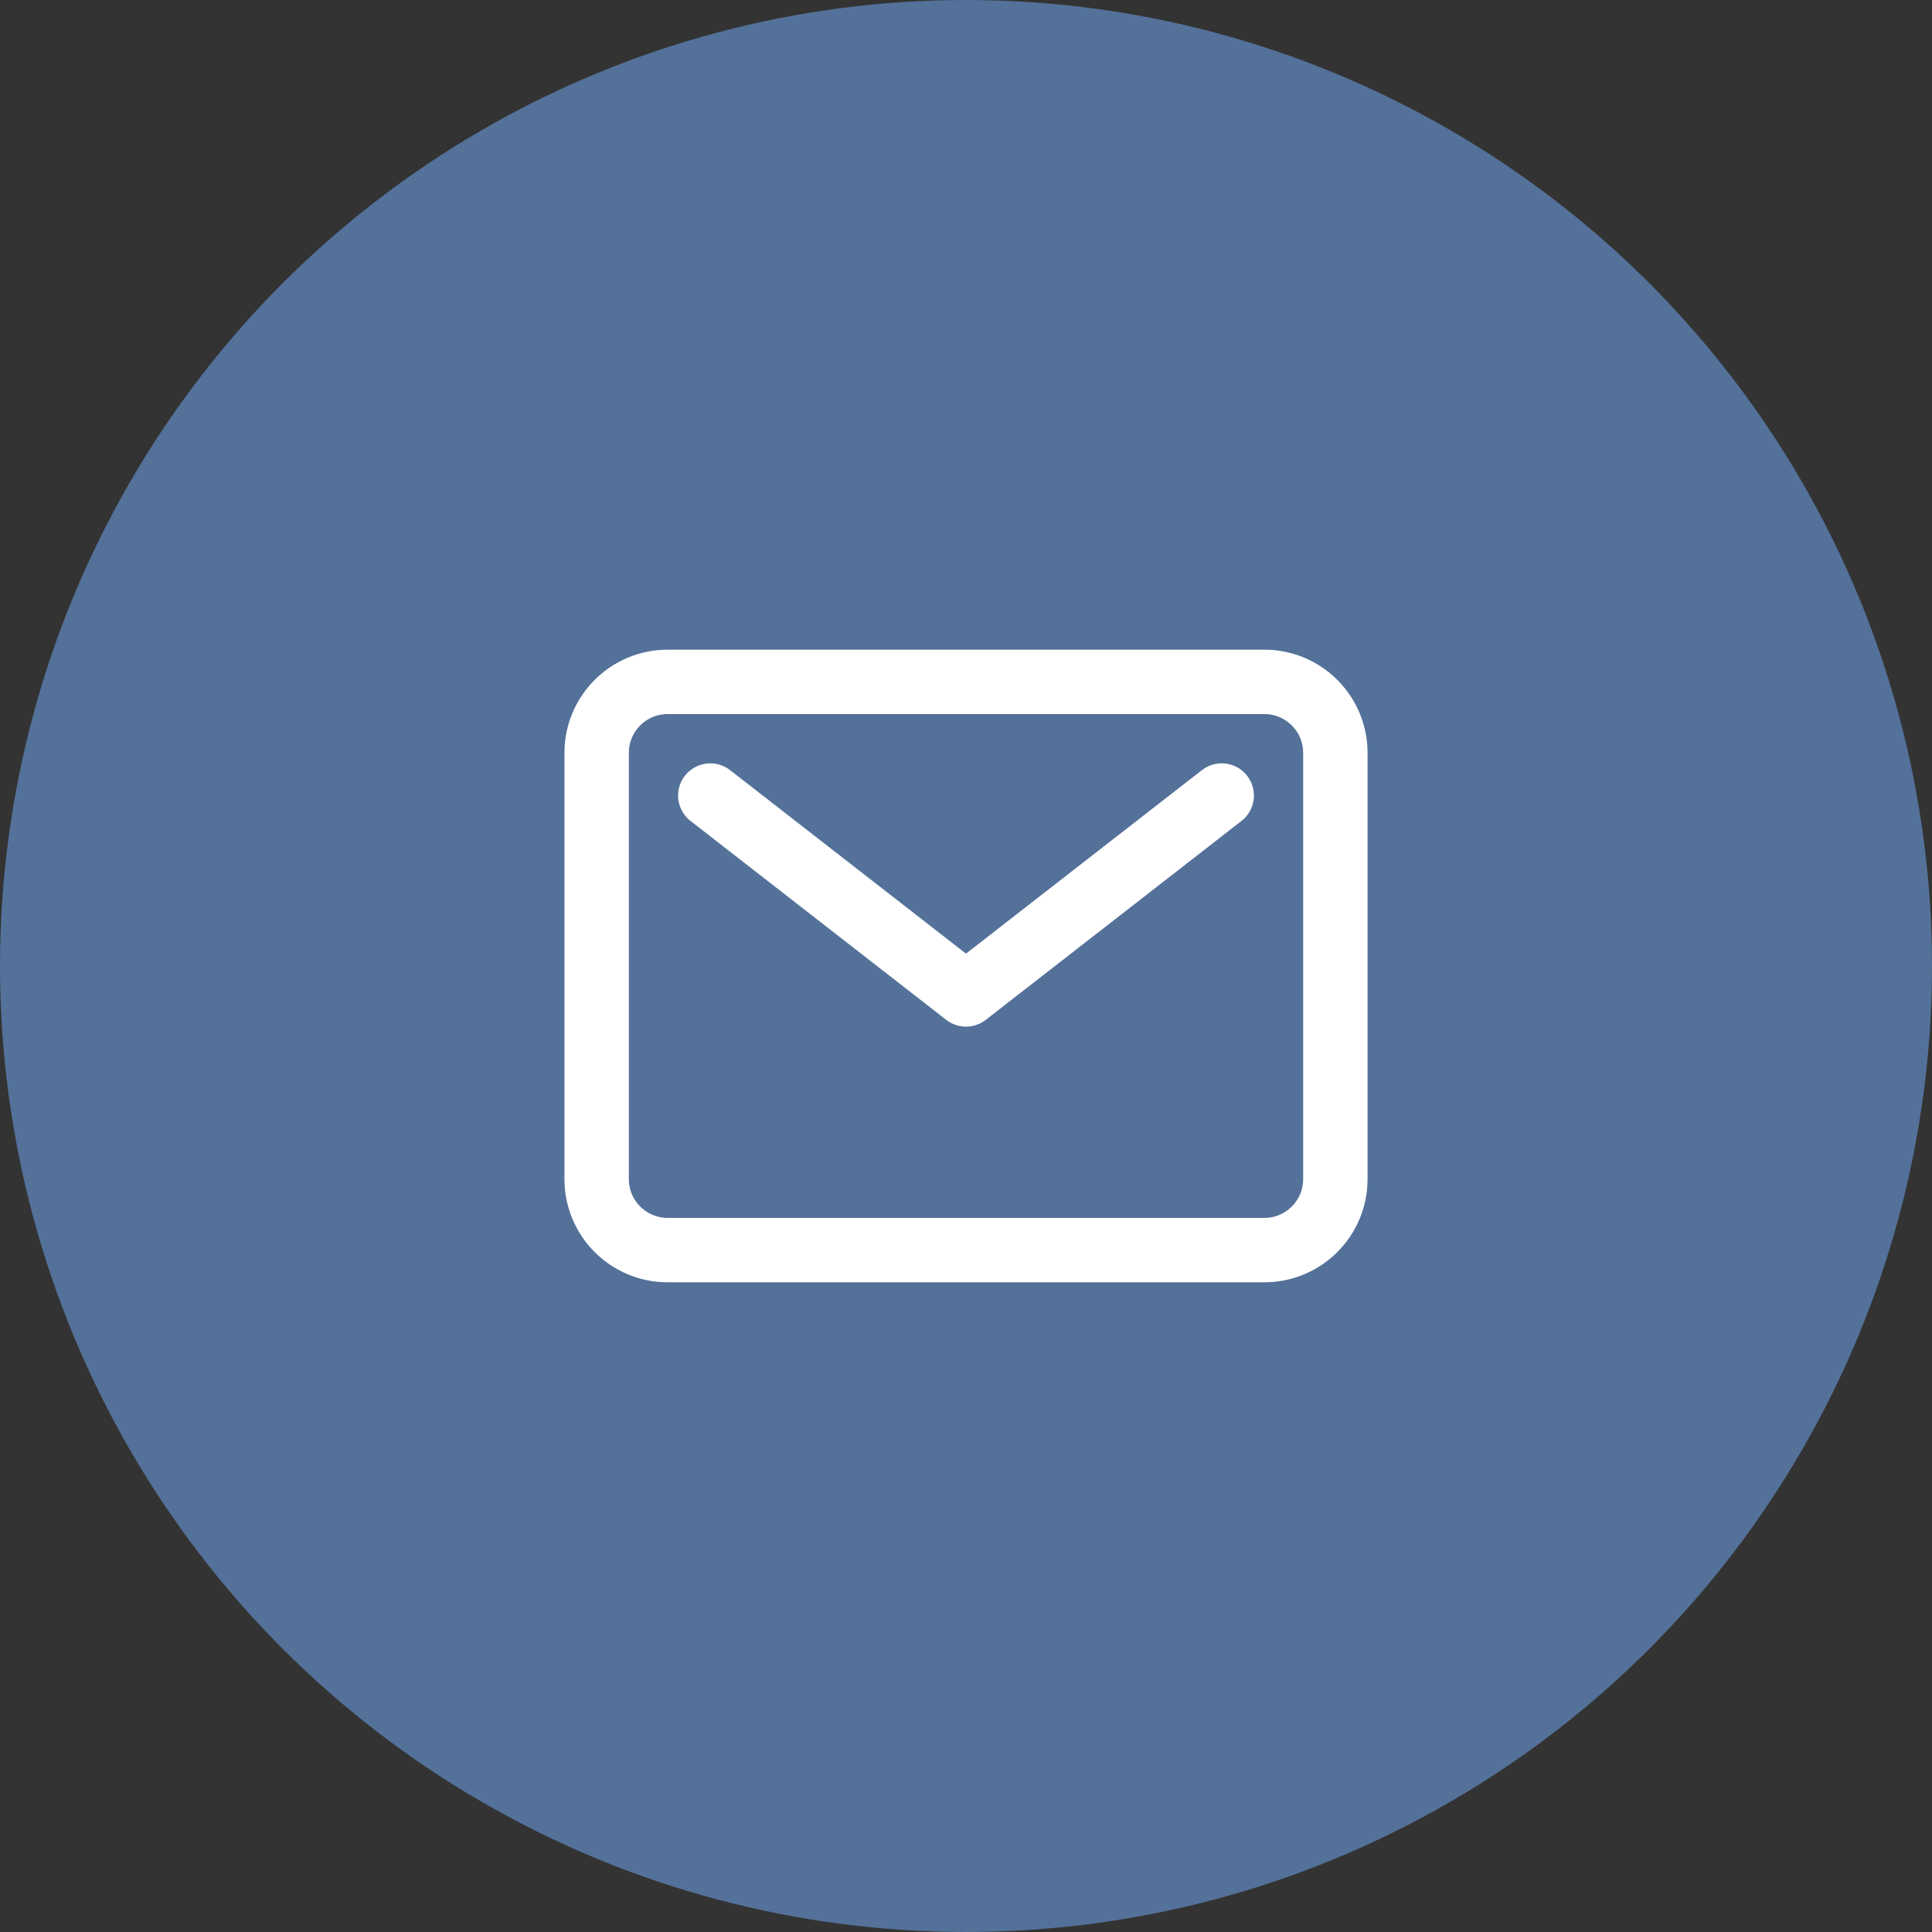 <svg width="60" height="60" viewBox="0 0 60 60" fill="none" xmlns="http://www.w3.org/2000/svg">
<rect x="0" y="0" width="60" height="60" fill="#333333" stroke="none"/>
<circle cx="30" cy="30" r="30" fill="#74B0FF" fill-opacity="0.5"/>
<path d="M39.265 21.176H20.735C19.517 21.176 18.529 22.164 18.529 23.382V36.617C18.529 37.836 19.517 38.823 20.735 38.823H39.265C40.483 38.823 41.471 37.836 41.471 36.617V23.382C41.471 22.164 40.483 21.176 39.265 21.176Z" stroke="white" stroke-width="2" stroke-linecap="round" stroke-linejoin="round"/>
<path d="M22.059 24.706L30 30.883L37.941 24.706" stroke="white" stroke-width="2" stroke-linecap="round" stroke-linejoin="round"/>
</svg>
